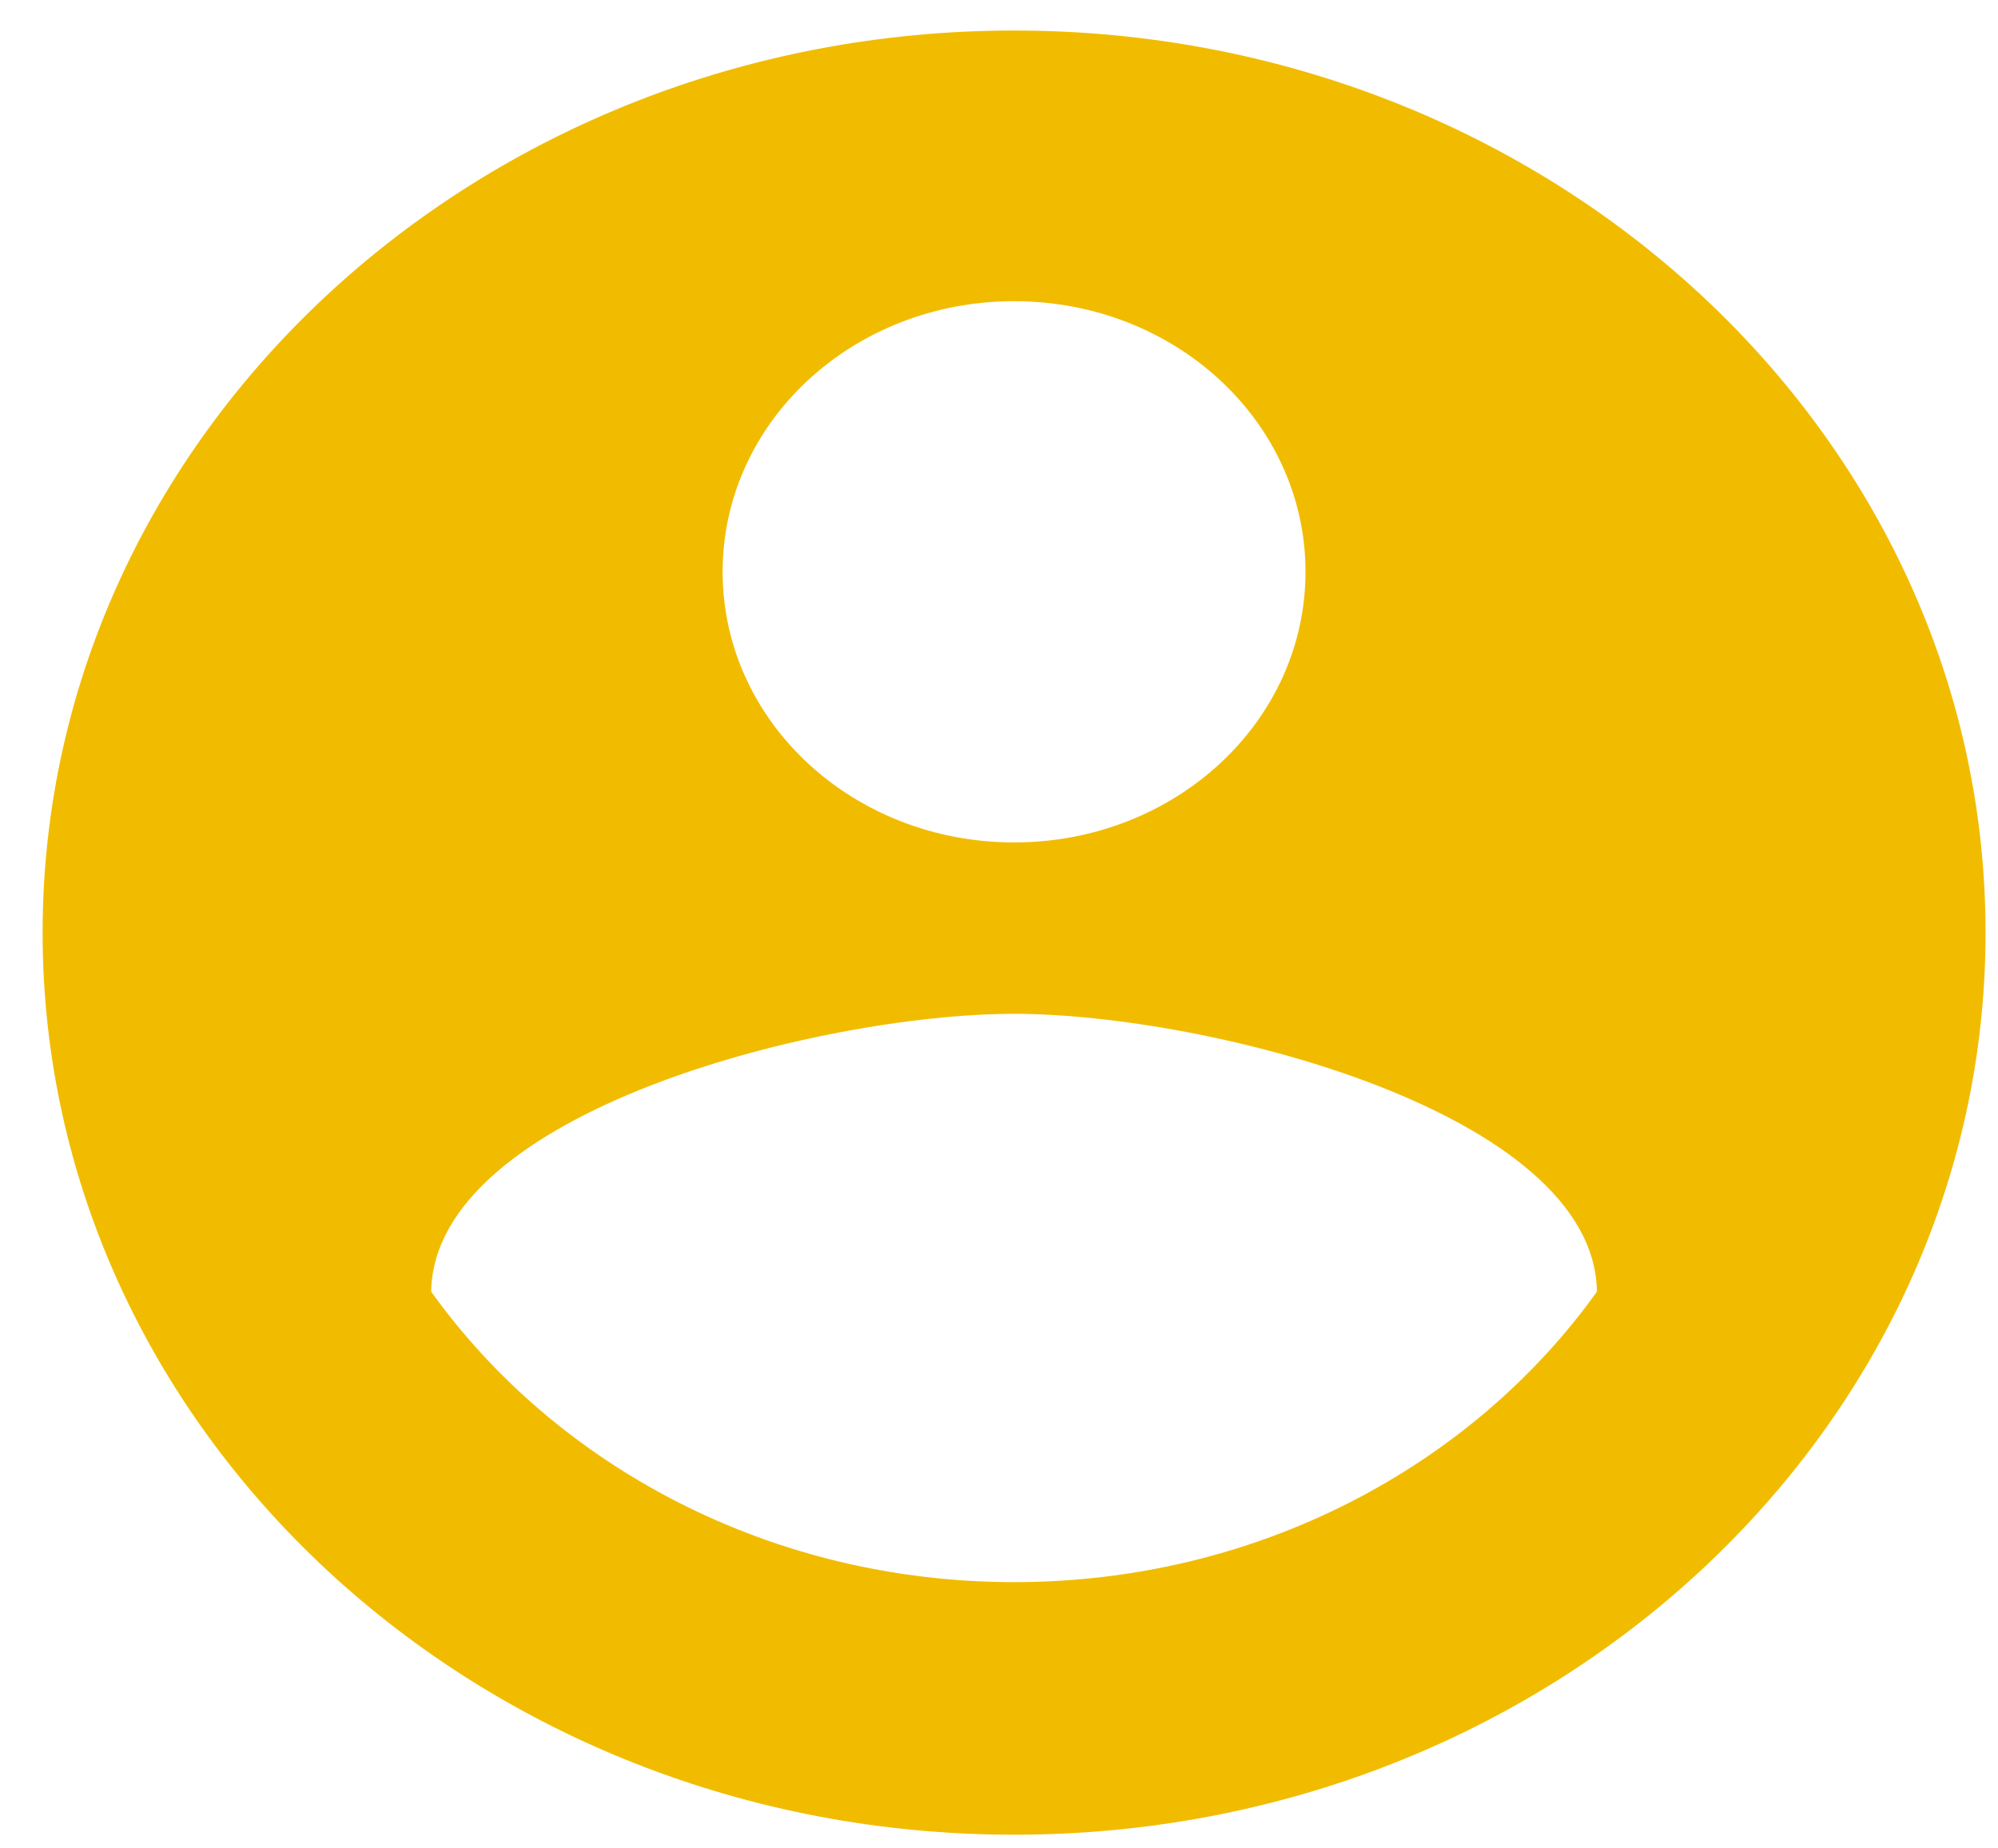 <svg width="40" height="37" viewBox="0 0 40 37" fill="none" xmlns="http://www.w3.org/2000/svg">
<path d="M20.302 0.611C9.566 0.611 0.853 8.701 0.853 18.669C0.853 28.636 9.566 36.726 20.302 36.726C31.037 36.726 39.751 28.636 39.751 18.669C39.751 8.701 31.037 0.611 20.302 0.611ZM20.302 6.029C23.53 6.029 26.136 8.448 26.136 11.446C26.136 14.443 23.53 16.863 20.302 16.863C17.073 16.863 14.467 14.443 14.467 11.446C14.467 8.448 17.073 6.029 20.302 6.029ZM20.302 31.67C15.439 31.67 11.141 29.358 8.632 25.855C8.691 22.262 16.412 20.294 20.302 20.294C24.172 20.294 31.913 22.262 31.971 25.855C29.462 29.358 25.164 31.67 20.302 31.67Z" fill="#F1BC00"/>
</svg>
